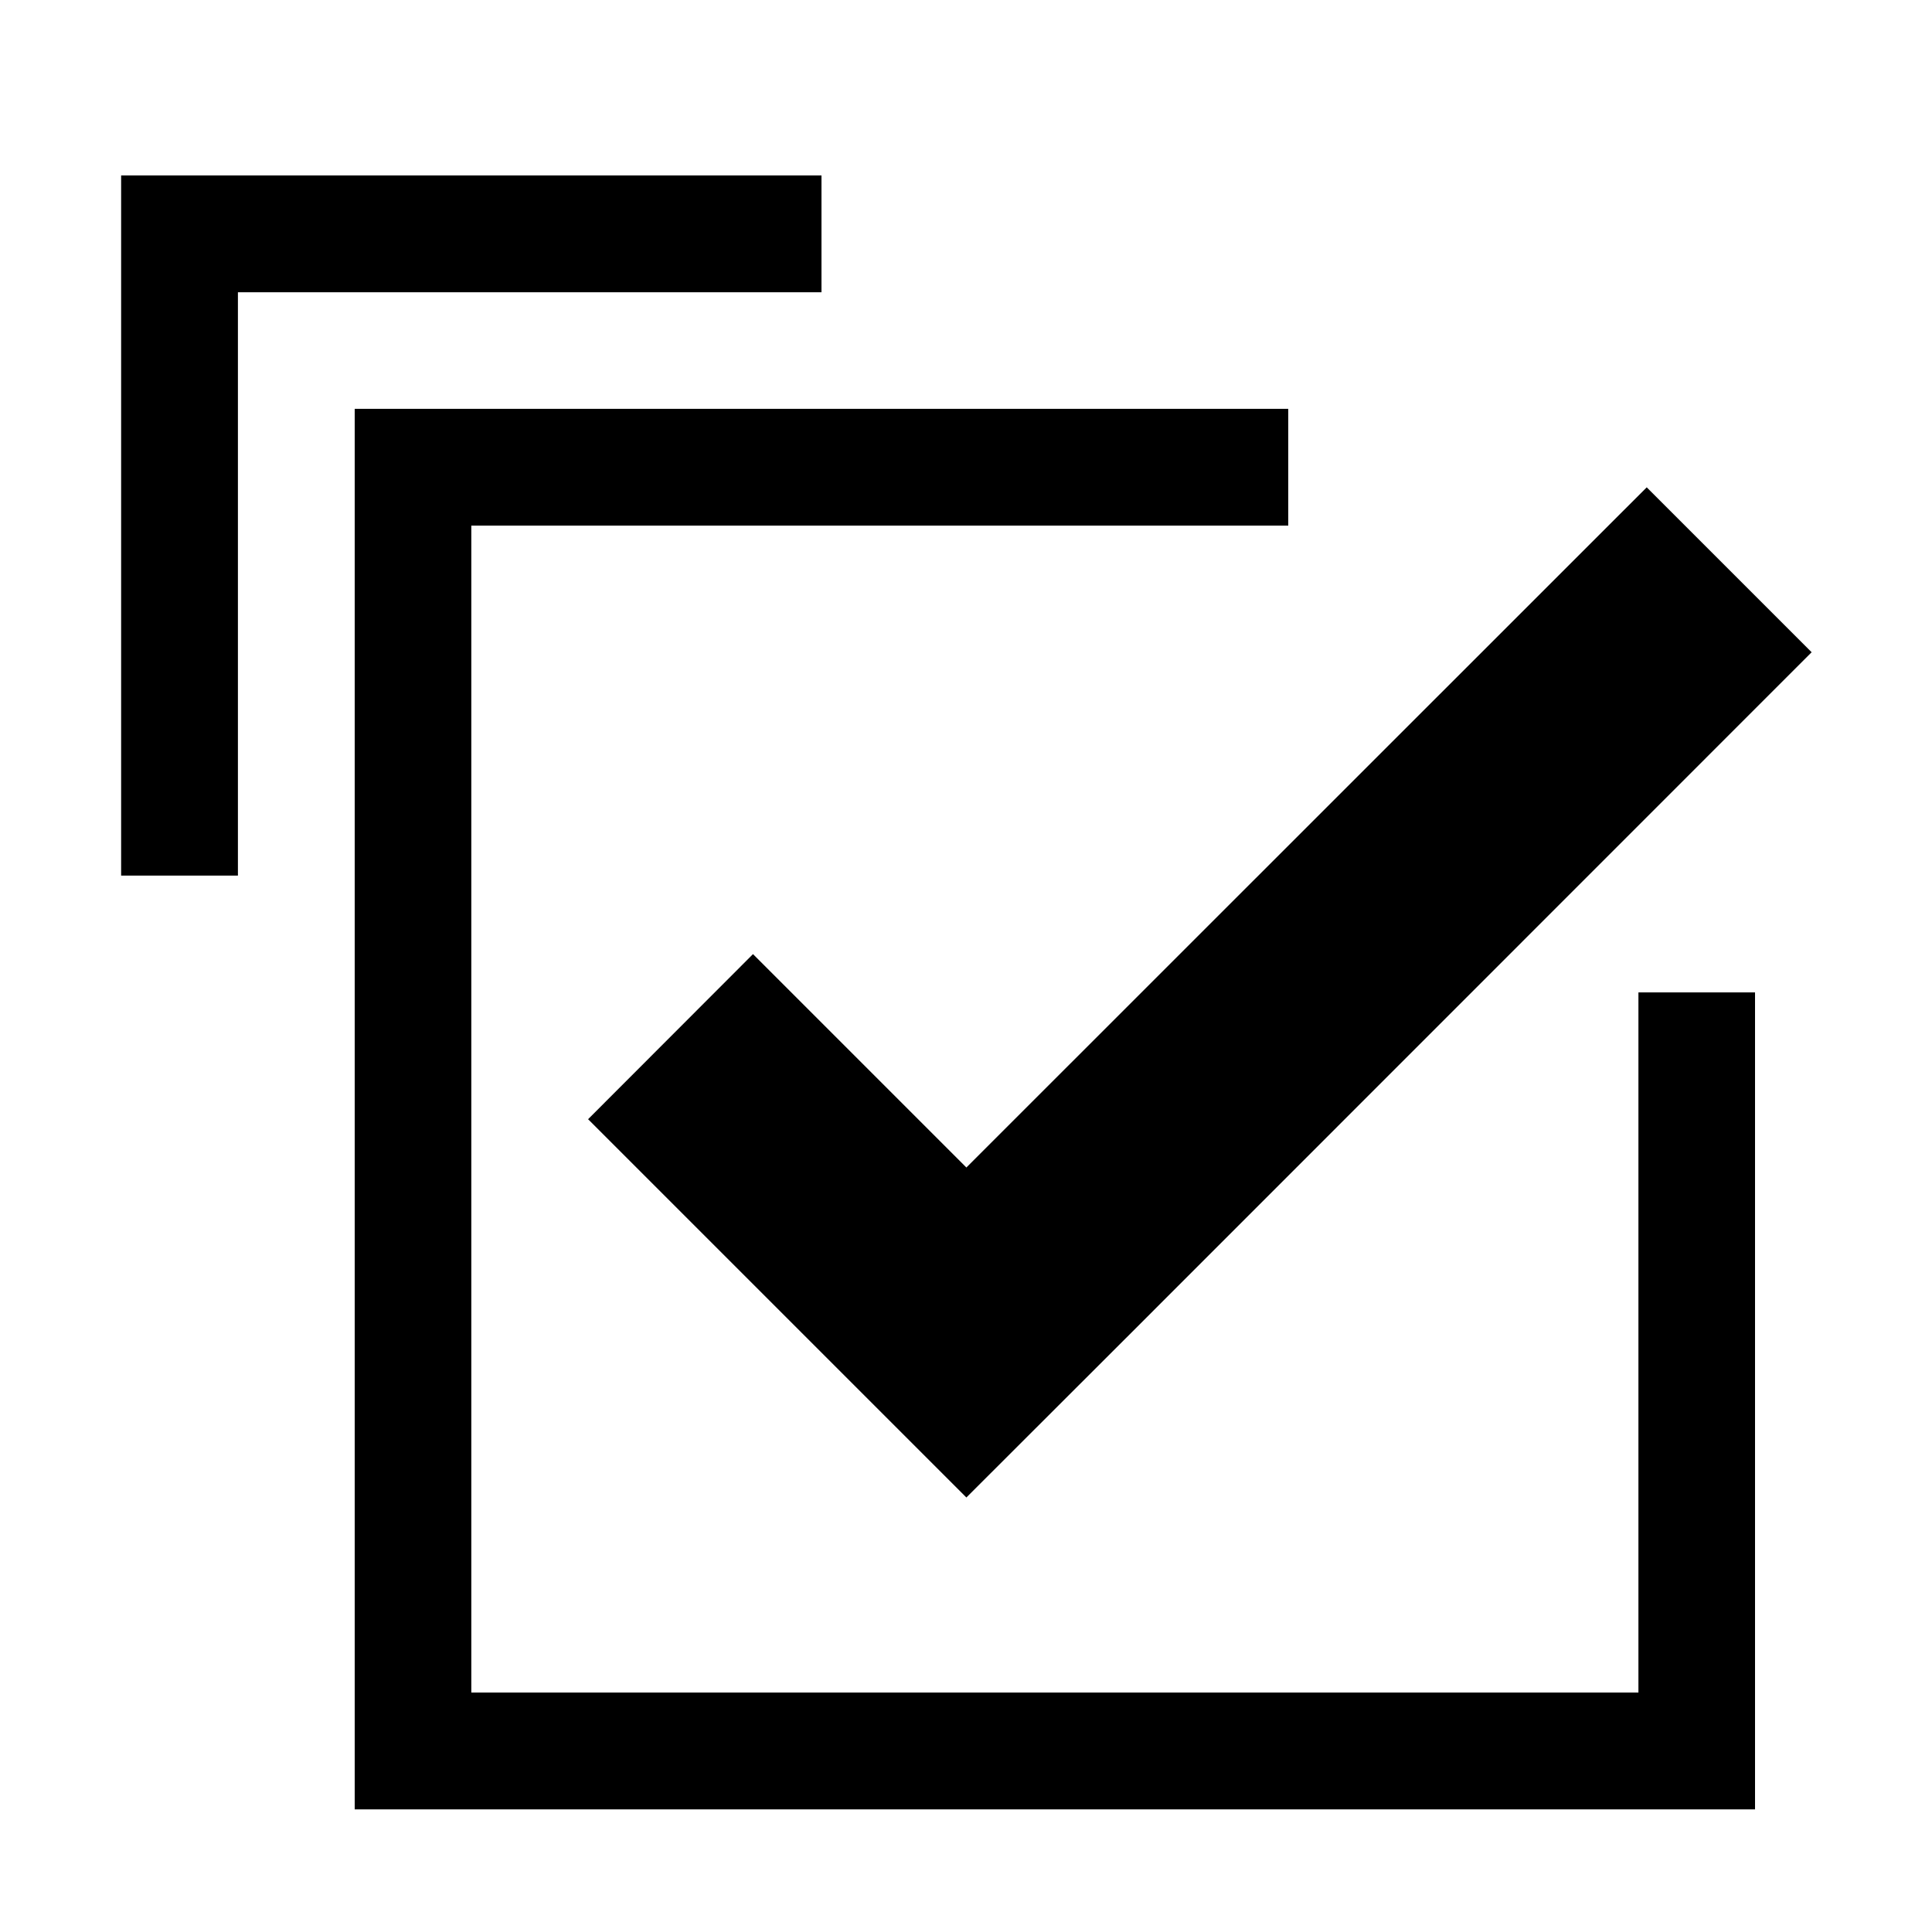 <?xml version="1.0" encoding="utf-8"?>
<!-- Generator: Adobe Illustrator 21.0.2, SVG Export Plug-In . SVG Version: 6.00 Build 0)  -->
<svg version="1.1" id="图层_1" xmlns="http://www.w3.org/2000/svg" xmlns:xlink="http://www.w3.org/1999/xlink" x="0px" y="0px"
	 viewBox="0 0 1024 1024" style="enable-background:new 0 0 1024 1024;" xml:space="preserve">
<g>
	<polygon points="435.4,93 64.2,93 64.2,464.1 126.1,464.1 126.1,154.9 435.4,154.9 	"/>
	<polygon points="868.4,897.1 249.8,897.1 249.8,278.6 682.8,278.6 682.8,216.7 188,216.7 188,959 930.2,959 930.2,526 868.4,526 	
		"/>
	<polygon points="399.1,505.7 311.7,593.2 424.8,706.3 512.2,793.7 599.7,706.3 960.2,345.7 872.8,258.3 512.2,618.8 	"/>
</g>
</svg>
